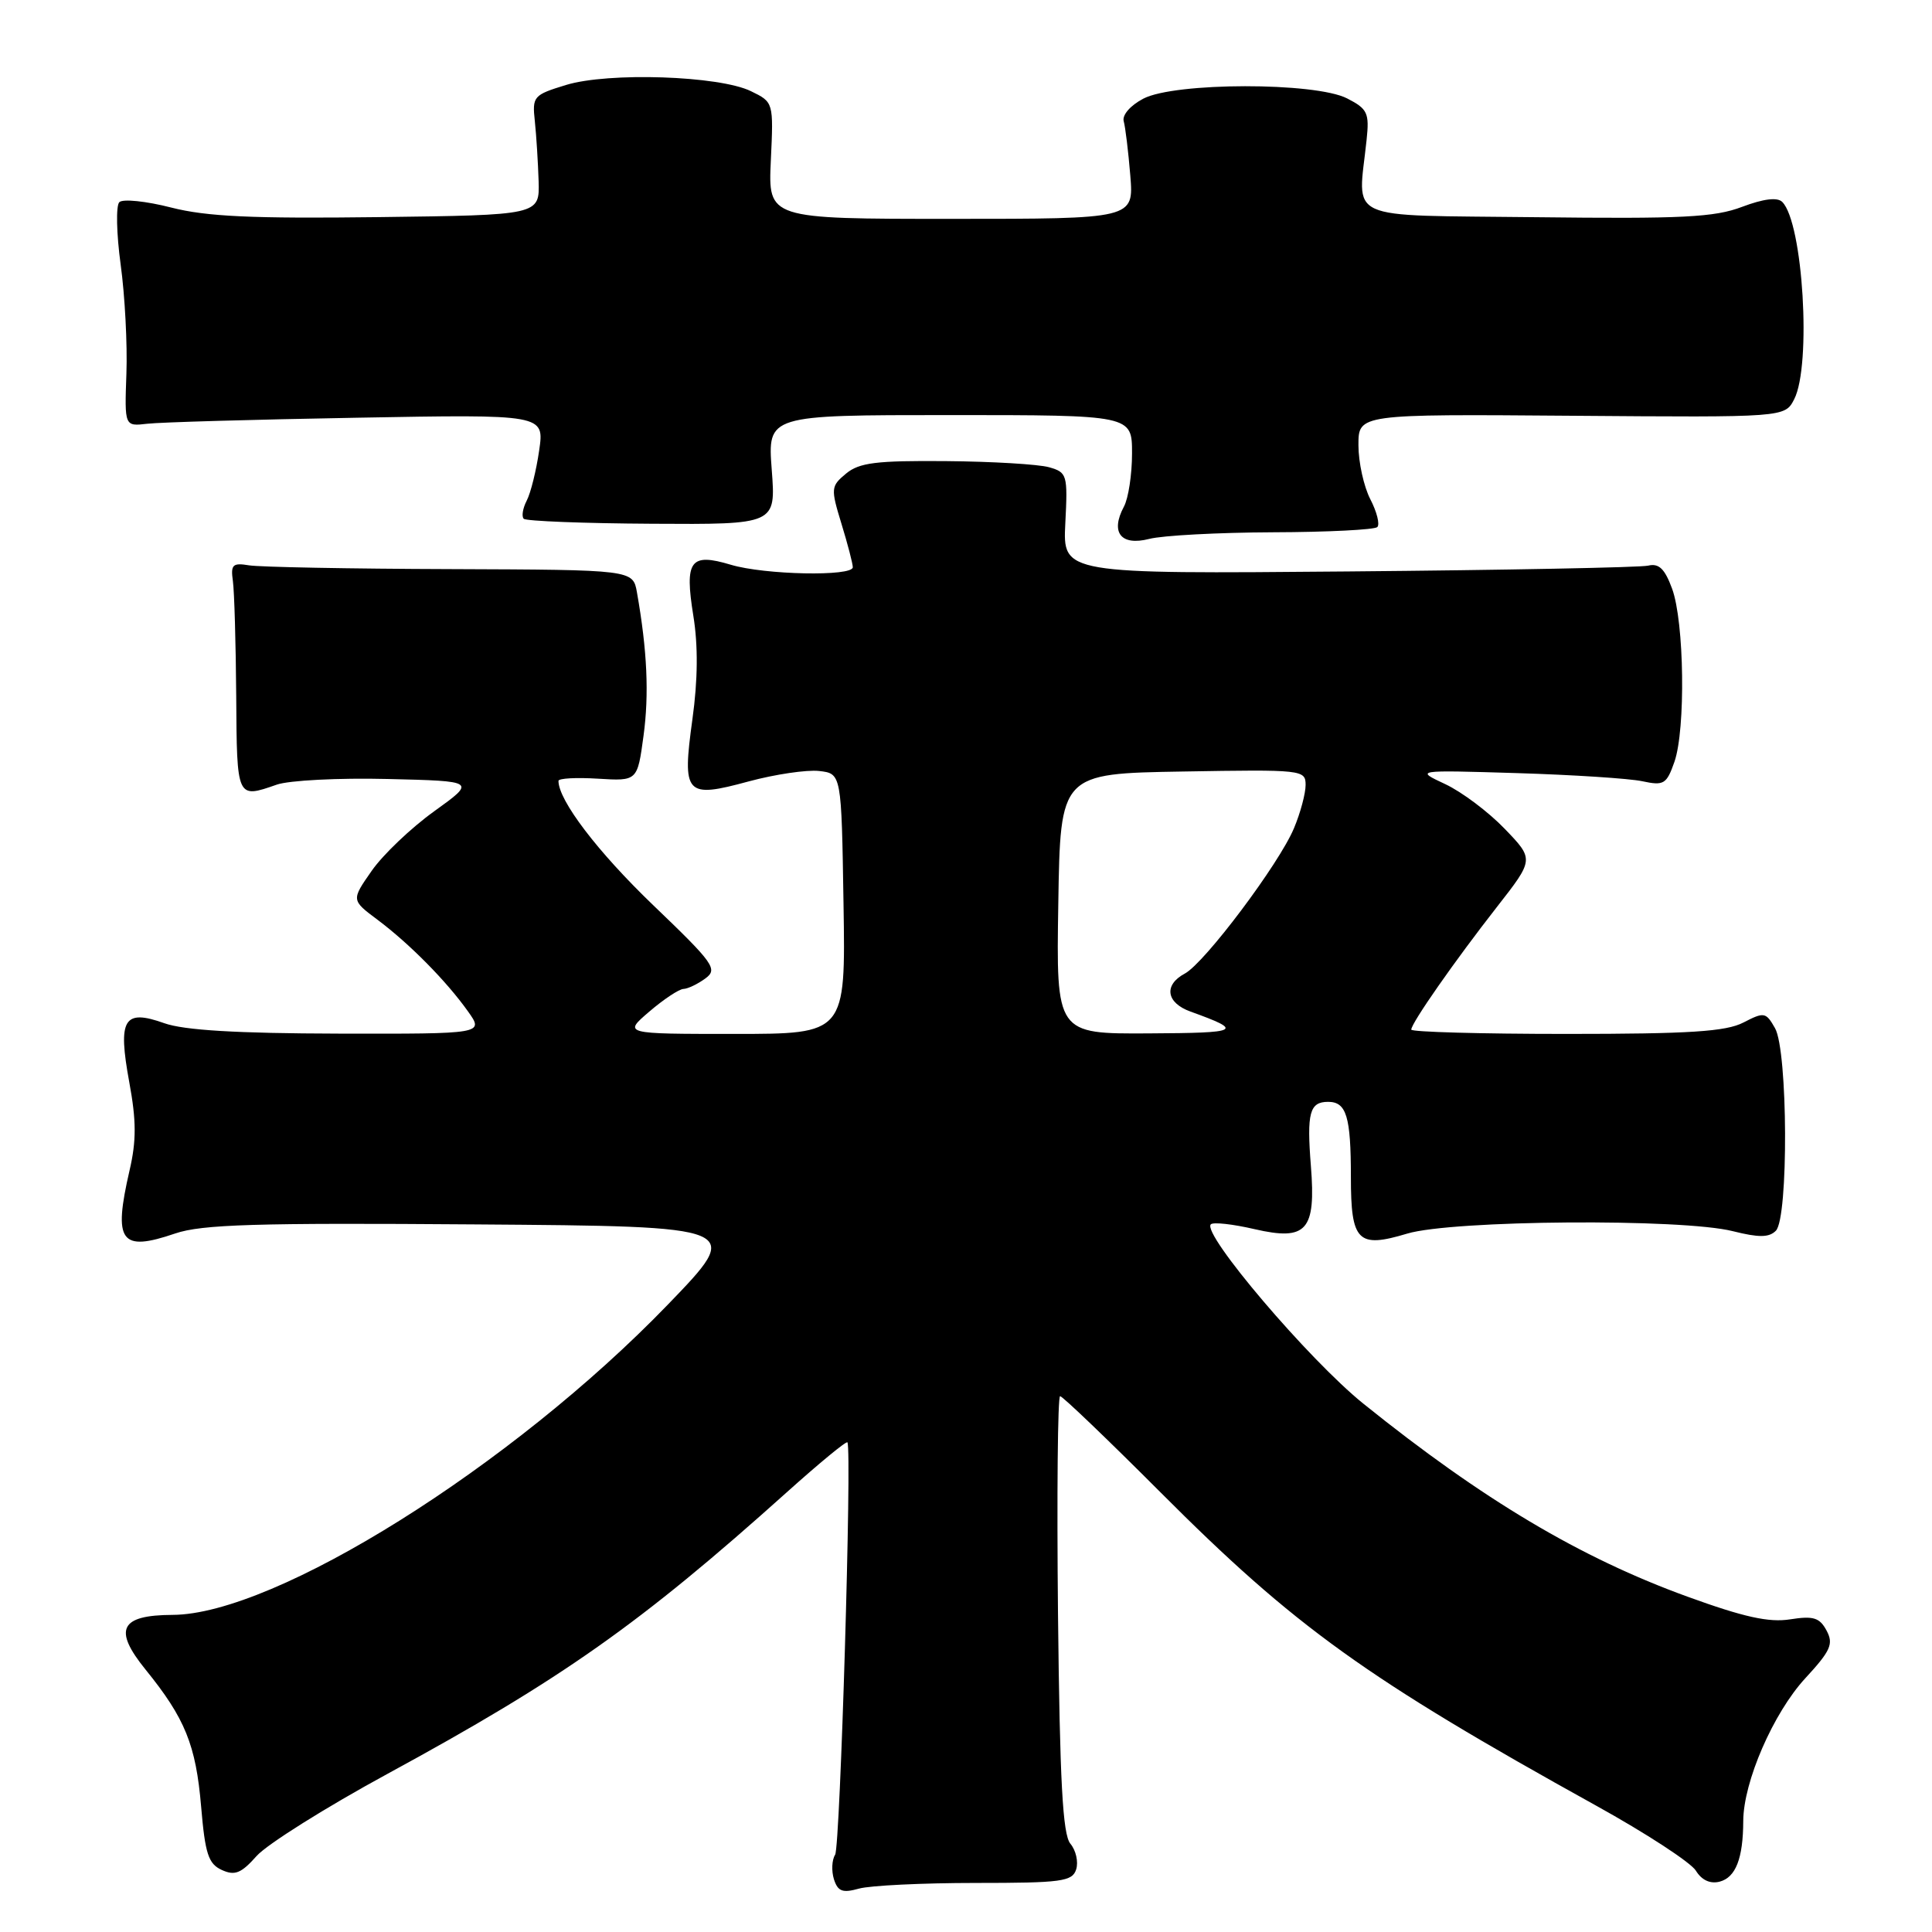 <?xml version="1.0" encoding="UTF-8" standalone="no"?>
<!DOCTYPE svg PUBLIC "-//W3C//DTD SVG 1.1//EN" "http://www.w3.org/Graphics/SVG/1.1/DTD/svg11.dtd" >
<svg xmlns="http://www.w3.org/2000/svg" xmlns:xlink="http://www.w3.org/1999/xlink" version="1.1" viewBox="0 0 256 256">
 <g >
 <path fill="currentColor"
d=" M 129.26 249.50 C 140.67 249.50 142.09 249.31 142.60 247.70 C 142.91 246.71 142.57 245.18 141.83 244.30 C 140.81 243.07 140.43 236.05 140.19 213.85 C 140.03 197.98 140.15 185.00 140.47 185.00 C 140.79 185.00 146.78 190.74 153.78 197.75 C 171.59 215.60 181.00 222.36 211.50 239.26 C 218.10 242.91 224.04 246.79 224.71 247.87 C 225.48 249.13 226.61 249.65 227.86 249.33 C 229.99 248.77 230.97 246.27 230.99 241.29 C 231.01 236.09 234.97 226.99 239.20 222.39 C 242.58 218.73 242.98 217.83 242.03 216.06 C 241.11 214.34 240.29 214.09 237.21 214.57 C 234.41 215.02 231.07 214.28 223.61 211.57 C 209.39 206.41 196.48 198.73 180.66 186.00 C 173.46 180.21 159.21 163.46 160.44 162.23 C 160.75 161.91 163.36 162.20 166.24 162.87 C 173.14 164.46 174.38 163.06 173.70 154.50 C 173.14 147.46 173.53 146.00 175.98 146.00 C 178.41 146.00 179.00 147.93 179.00 155.96 C 179.00 164.52 179.91 165.43 186.46 163.46 C 192.44 161.66 222.86 161.43 229.62 163.14 C 233.05 164.00 234.41 163.99 235.31 163.08 C 237.00 161.40 236.91 139.24 235.20 136.24 C 233.99 134.11 233.76 134.07 231.01 135.49 C 228.69 136.69 223.90 137.00 207.55 137.00 C 196.25 137.00 187.00 136.74 187.00 136.43 C 187.00 135.57 192.78 127.30 198.34 120.19 C 203.28 113.87 203.28 113.87 199.39 109.83 C 197.25 107.60 193.70 104.93 191.50 103.90 C 187.50 102.03 187.50 102.03 201.00 102.44 C 208.43 102.67 215.90 103.15 217.62 103.52 C 220.47 104.13 220.83 103.91 221.87 100.95 C 223.37 96.64 223.18 82.40 221.56 78.00 C 220.59 75.36 219.81 74.61 218.39 74.95 C 217.35 75.19 199.47 75.54 178.66 75.72 C 140.82 76.05 140.82 76.05 141.16 69.33 C 141.49 62.90 141.40 62.59 139.00 61.91 C 137.62 61.52 131.49 61.15 125.36 61.10 C 116.12 61.02 113.86 61.30 112.11 62.75 C 110.09 64.43 110.06 64.70 111.50 69.41 C 112.33 72.11 113.00 74.70 113.00 75.16 C 113.00 76.41 101.32 76.18 96.83 74.83 C 91.46 73.22 90.69 74.26 91.87 81.59 C 92.51 85.52 92.47 90.11 91.75 95.29 C 90.37 105.33 90.81 105.82 99.21 103.54 C 102.70 102.60 106.89 101.98 108.53 102.16 C 111.50 102.50 111.50 102.50 111.77 119.75 C 112.05 137.00 112.05 137.00 97.31 137.00 C 82.58 137.00 82.58 137.00 86.04 134.04 C 87.94 132.41 89.98 131.06 90.56 131.04 C 91.14 131.02 92.44 130.40 93.45 129.66 C 95.15 128.42 94.62 127.68 86.54 119.93 C 79.19 112.87 74.00 106.06 74.00 103.47 C 74.00 103.13 76.35 103.00 79.23 103.18 C 84.46 103.50 84.46 103.50 85.27 97.50 C 86.02 91.98 85.76 86.20 84.40 78.50 C 83.87 75.50 83.87 75.50 59.69 75.41 C 46.38 75.37 34.38 75.14 33.00 74.91 C 30.82 74.55 30.55 74.82 30.86 77.00 C 31.05 78.38 31.25 85.24 31.30 92.25 C 31.39 105.89 31.36 105.82 36.67 103.97 C 38.30 103.40 44.91 103.06 51.36 103.22 C 63.09 103.50 63.09 103.50 57.53 107.50 C 54.47 109.70 50.74 113.25 49.25 115.39 C 46.54 119.27 46.54 119.27 50.02 121.87 C 54.26 125.05 59.13 129.97 62.00 134.00 C 64.14 137.00 64.14 137.00 44.82 136.96 C 31.37 136.93 24.37 136.51 21.77 135.58 C 16.39 133.66 15.59 135.02 17.13 143.40 C 18.07 148.49 18.08 151.16 17.17 155.07 C 14.98 164.57 15.96 165.92 23.22 163.44 C 26.75 162.24 33.94 162.02 63.01 162.24 C 98.50 162.50 98.50 162.50 88.50 172.86 C 67.83 194.28 36.46 213.93 22.87 213.98 C 15.91 214.01 14.97 215.90 19.28 221.22 C 24.53 227.69 25.96 231.23 26.65 239.38 C 27.18 245.64 27.61 246.97 29.39 247.78 C 31.11 248.57 31.96 248.23 34.00 245.93 C 35.38 244.38 43.18 239.48 51.35 235.04 C 74.52 222.44 84.80 215.19 104.28 197.71 C 108.56 193.87 112.16 190.90 112.29 191.12 C 112.90 192.18 111.33 244.68 110.66 245.76 C 110.22 246.45 110.16 247.91 110.50 249.01 C 111.02 250.63 111.64 250.86 113.82 250.25 C 115.29 249.84 122.24 249.50 129.26 249.50 Z  M 168.67 70.53 C 175.92 70.51 182.14 70.19 182.50 69.84 C 182.86 69.48 182.44 67.82 181.57 66.14 C 180.71 64.47 180.00 61.25 180.00 58.98 C 180.00 54.87 180.00 54.87 208.25 55.09 C 236.50 55.31 236.50 55.31 237.74 52.90 C 240.05 48.40 238.91 29.51 236.16 26.76 C 235.51 26.11 233.70 26.33 230.83 27.41 C 227.18 28.80 222.89 29.01 203.50 28.78 C 177.69 28.47 179.94 29.49 181.08 18.54 C 181.46 14.96 181.21 14.43 178.50 13.04 C 174.27 10.87 155.67 10.89 151.50 13.07 C 149.78 13.97 148.67 15.24 148.90 16.07 C 149.12 16.86 149.51 20.09 149.77 23.25 C 150.24 29.00 150.24 29.00 126.01 29.00 C 101.78 29.00 101.78 29.00 102.14 21.27 C 102.50 13.54 102.50 13.54 99.50 12.08 C 95.30 10.03 80.61 9.54 75.00 11.26 C 70.68 12.58 70.51 12.77 70.87 16.07 C 71.07 17.96 71.29 21.52 71.37 24.00 C 71.50 28.50 71.50 28.50 50.10 28.77 C 33.38 28.98 27.39 28.70 22.68 27.50 C 19.36 26.65 16.27 26.33 15.81 26.79 C 15.35 27.25 15.43 30.98 15.99 35.07 C 16.55 39.15 16.89 45.65 16.75 49.50 C 16.50 56.50 16.50 56.50 19.50 56.15 C 21.15 55.95 33.67 55.59 47.32 55.35 C 72.14 54.90 72.14 54.90 71.44 59.70 C 71.06 62.34 70.32 65.33 69.79 66.34 C 69.27 67.35 69.09 68.43 69.40 68.74 C 69.71 69.05 77.36 69.35 86.39 69.40 C 102.81 69.50 102.81 69.50 102.26 62.25 C 101.71 55.00 101.71 55.00 125.86 55.00 C 150.00 55.00 150.00 55.00 150.00 60.07 C 150.00 62.85 149.52 66.04 148.92 67.14 C 147.10 70.55 148.52 72.37 152.27 71.41 C 154.04 70.95 161.43 70.56 168.67 70.53 Z  M 140.23 119.75 C 140.50 102.50 140.50 102.50 156.75 102.23 C 172.57 101.96 173.00 102.00 173.00 104.01 C 173.00 105.14 172.31 107.72 171.46 109.74 C 169.50 114.45 159.63 127.59 157.00 129.00 C 154.17 130.51 154.52 132.88 157.75 134.04 C 164.87 136.61 164.38 136.87 152.23 136.93 C 139.95 137.00 139.95 137.00 140.23 119.75 Z "/>
</g>
</svg>